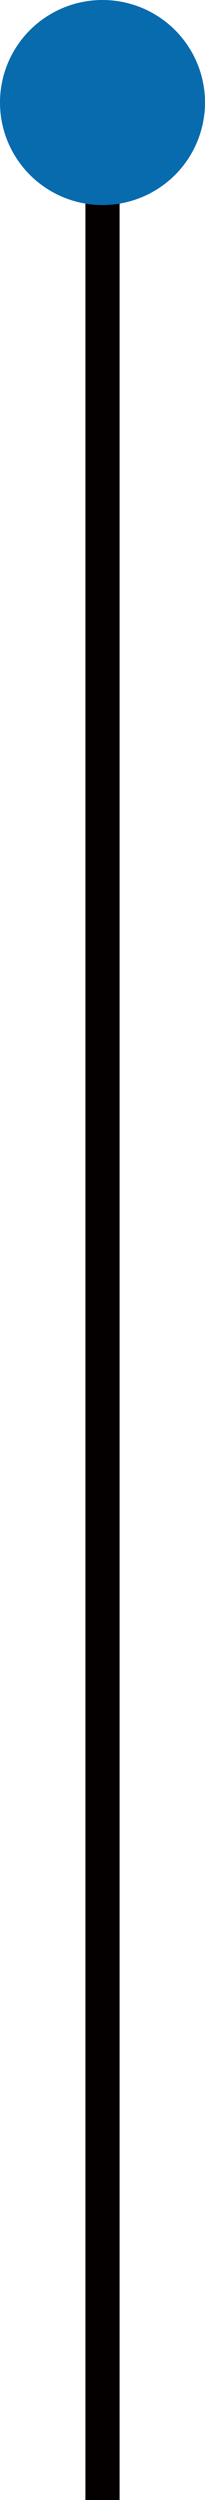 <?xml version="1.0" encoding="utf-8"?>
<!-- Generator: Adobe Illustrator 16.0.0, SVG Export Plug-In . SVG Version: 6.00 Build 0)  -->
<!DOCTYPE svg PUBLIC "-//W3C//DTD SVG 1.1//EN" "http://www.w3.org/Graphics/SVG/1.1/DTD/svg11.dtd">
<svg version="1.1" id="Layer_1" xmlns="http://www.w3.org/2000/svg" xmlns:xlink="http://www.w3.org/1999/xlink" x="0px" y="0px"
	 width="12px" height="146.315px" viewBox="0 0 12 146.315" enable-background="new 0 0 12 146.315" xml:space="preserve">
<g>
	<rect x="5" y="6.849" fill="#040000" width="2" height="139.466"/>
	<circle fill="#076BAE" cx="6" cy="6" r="6"/>
</g>
</svg>
